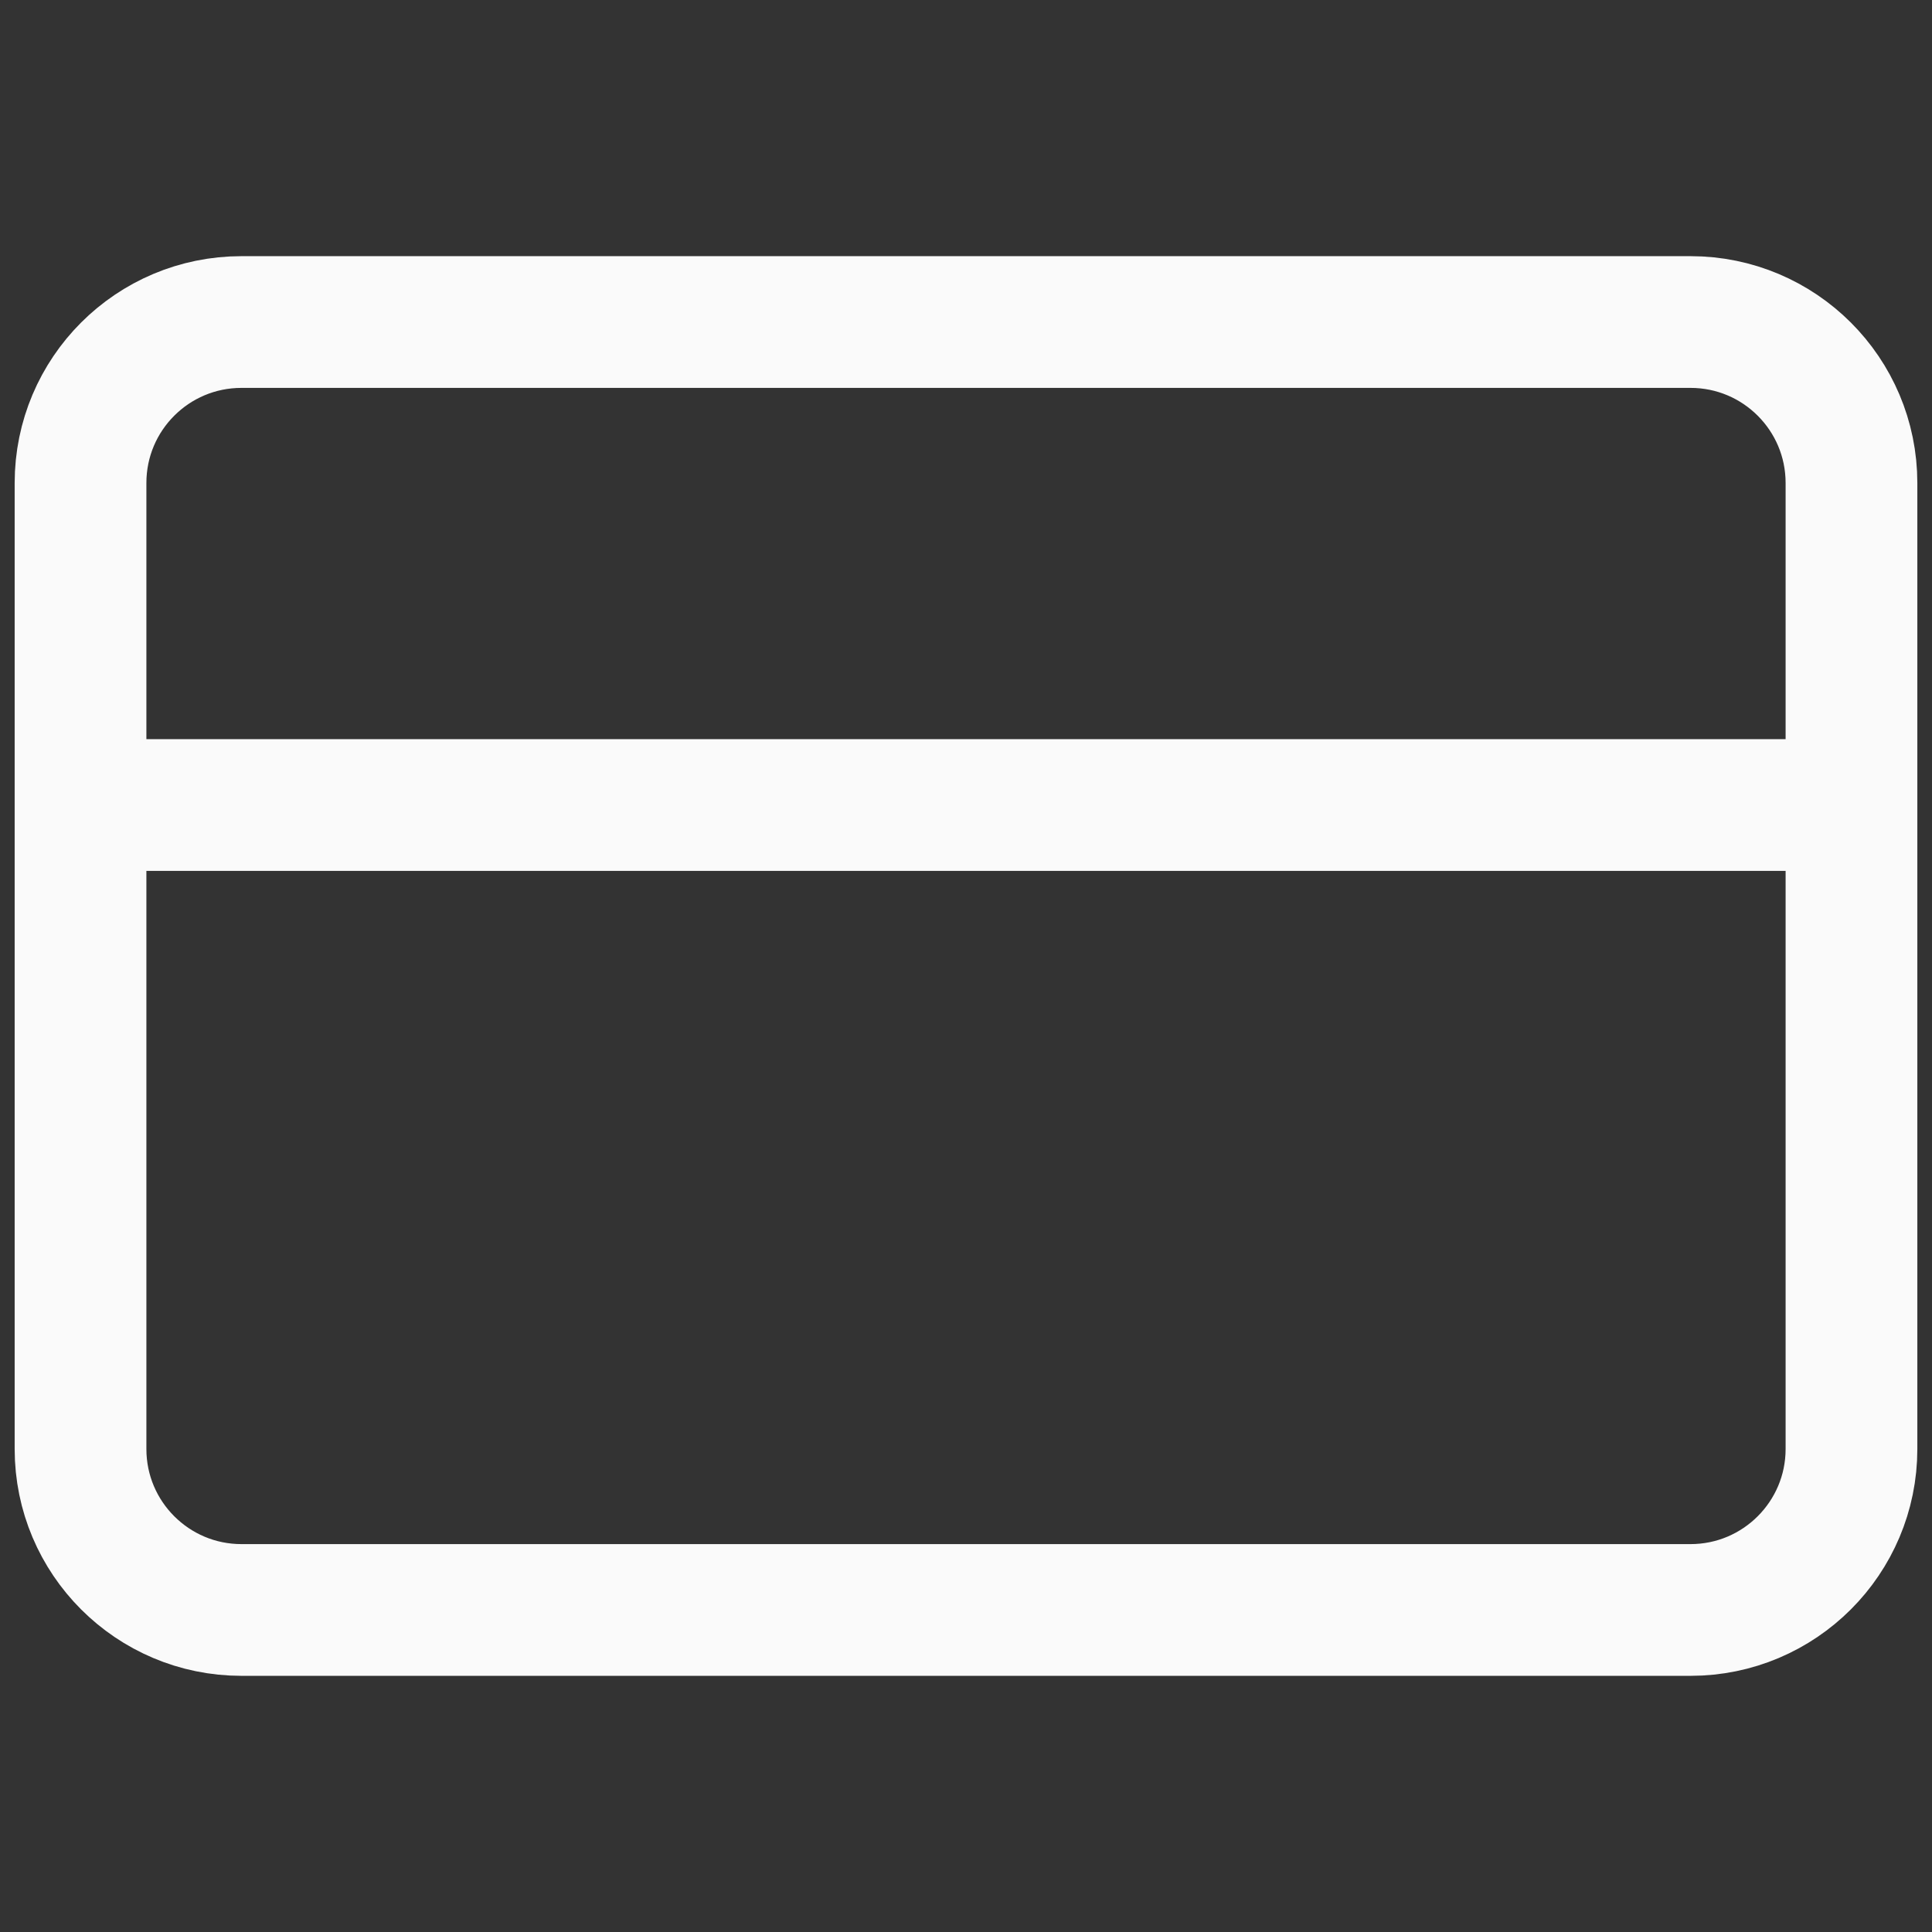 <svg width="22" height="22" viewBox="0 0 22 22" fill="none" xmlns="http://www.w3.org/2000/svg">
<rect x="0" y="0" width="22" height="22" fill="#333333" stroke="none"/>
<path d="M0.917 9.167H21.083M2.75 3.667H19.25C20.262 3.667 21.083 4.487 21.083 5.5V16.5C21.083 17.512 20.262 18.333 19.25 18.333H2.75C1.737 18.333 0.917 17.512 0.917 16.5V5.5C0.917 4.487 1.737 3.667 2.75 3.667Z" stroke="#FAFAFA" stroke-width="1.5" stroke-linecap="round" stroke-linejoin="round"/>
</svg>

